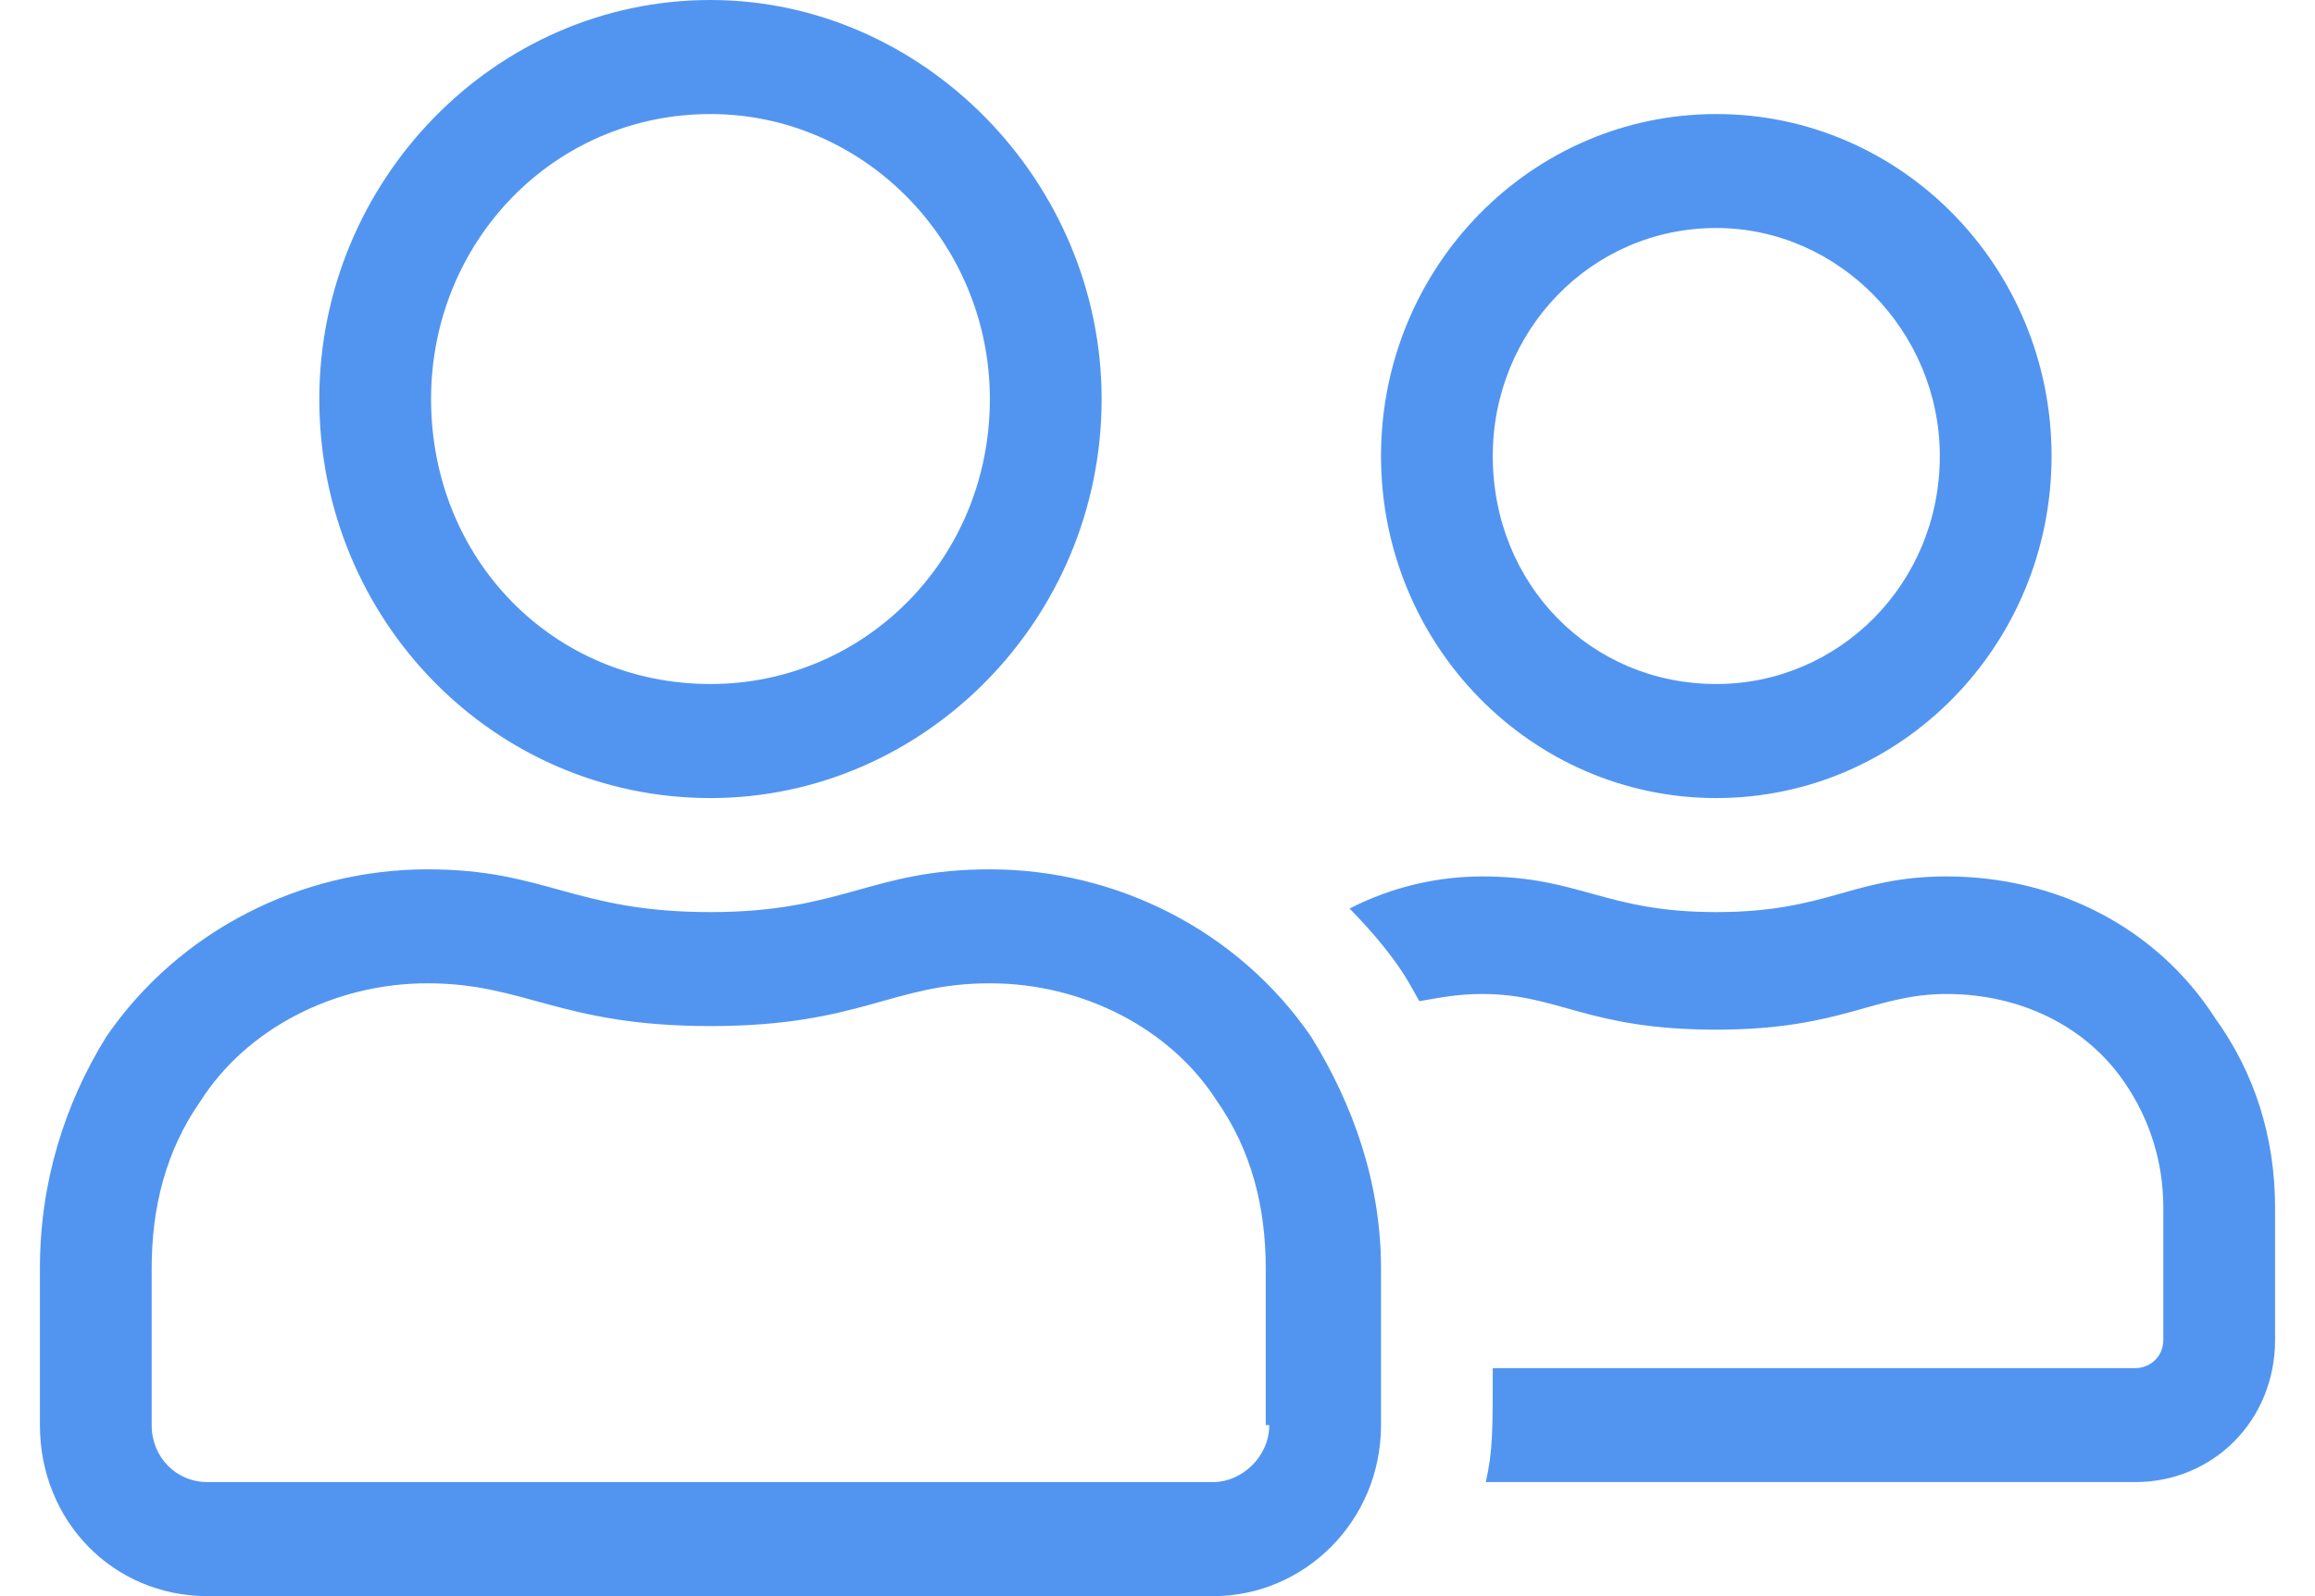 <svg width="29" height="20" viewBox="0 0 29 20" fill="none" xmlns="http://www.w3.org/2000/svg">
<path d="M21.5 10C23.819 10 25.7 8.08 25.7 5.714C25.7 3.348 23.819 1.429 21.5 1.429C19.181 1.429 17.3 3.348 17.3 5.714C17.3 8.08 19.181 10 21.5 10ZM21.5 2.857C23.031 2.857 24.3 4.152 24.3 5.714C24.3 7.321 23.031 8.571 21.5 8.571C19.925 8.571 18.7 7.321 18.7 5.714C18.7 4.152 19.925 2.857 21.5 2.857ZM8.9 10C11.569 10 13.8 7.768 13.8 5C13.8 2.277 11.569 0 8.9 0C6.188 0 4 2.277 4 5C4 7.768 6.188 10 8.9 10ZM8.9 1.429C10.825 1.429 12.4 3.036 12.4 5C12.4 7.009 10.825 8.571 8.9 8.571C6.931 8.571 5.4 7.009 5.4 5C5.4 3.036 6.931 1.429 8.9 1.429ZM12.4 10.893C10.912 10.893 10.562 11.429 8.9 11.429C7.194 11.429 6.844 10.893 5.356 10.893C3.781 10.893 2.25 11.652 1.331 12.991C0.806 13.839 0.5 14.821 0.5 15.893V17.857C0.5 19.062 1.419 20 2.6 20H15.2C16.337 20 17.3 19.062 17.3 17.857V15.893C17.3 14.821 16.95 13.839 16.425 12.991C15.506 11.652 13.975 10.893 12.4 10.893ZM15.9 17.857C15.9 18.259 15.55 18.571 15.2 18.571H2.6C2.206 18.571 1.9 18.259 1.9 17.857V15.893C1.9 15.134 2.075 14.42 2.513 13.795C3.081 12.902 4.175 12.321 5.356 12.321C6.581 12.321 7.019 12.857 8.9 12.857C10.781 12.857 11.175 12.321 12.4 12.321C13.581 12.321 14.675 12.902 15.244 13.795C15.681 14.42 15.856 15.134 15.856 15.893V17.857H15.9ZM27.756 12.768C27.012 11.607 25.744 10.982 24.387 10.982C23.206 10.982 22.9 11.429 21.5 11.429C20.1 11.429 19.794 10.982 18.569 10.982C18 10.982 17.431 11.116 16.906 11.384C17.562 12.054 17.694 12.411 17.781 12.545C18.044 12.5 18.262 12.455 18.569 12.455C19.531 12.455 19.881 12.902 21.5 12.902C23.075 12.902 23.469 12.455 24.387 12.455C25.306 12.455 26.137 12.857 26.619 13.571C26.925 14.018 27.1 14.554 27.1 15.134V16.786C27.1 17.009 26.925 17.143 26.75 17.143H18.7C18.7 17.946 18.7 18.17 18.613 18.571H26.75C27.712 18.571 28.5 17.812 28.5 16.786V15.134C28.5 14.241 28.238 13.438 27.756 12.768Z" fill="#5295F1"/>
</svg>
